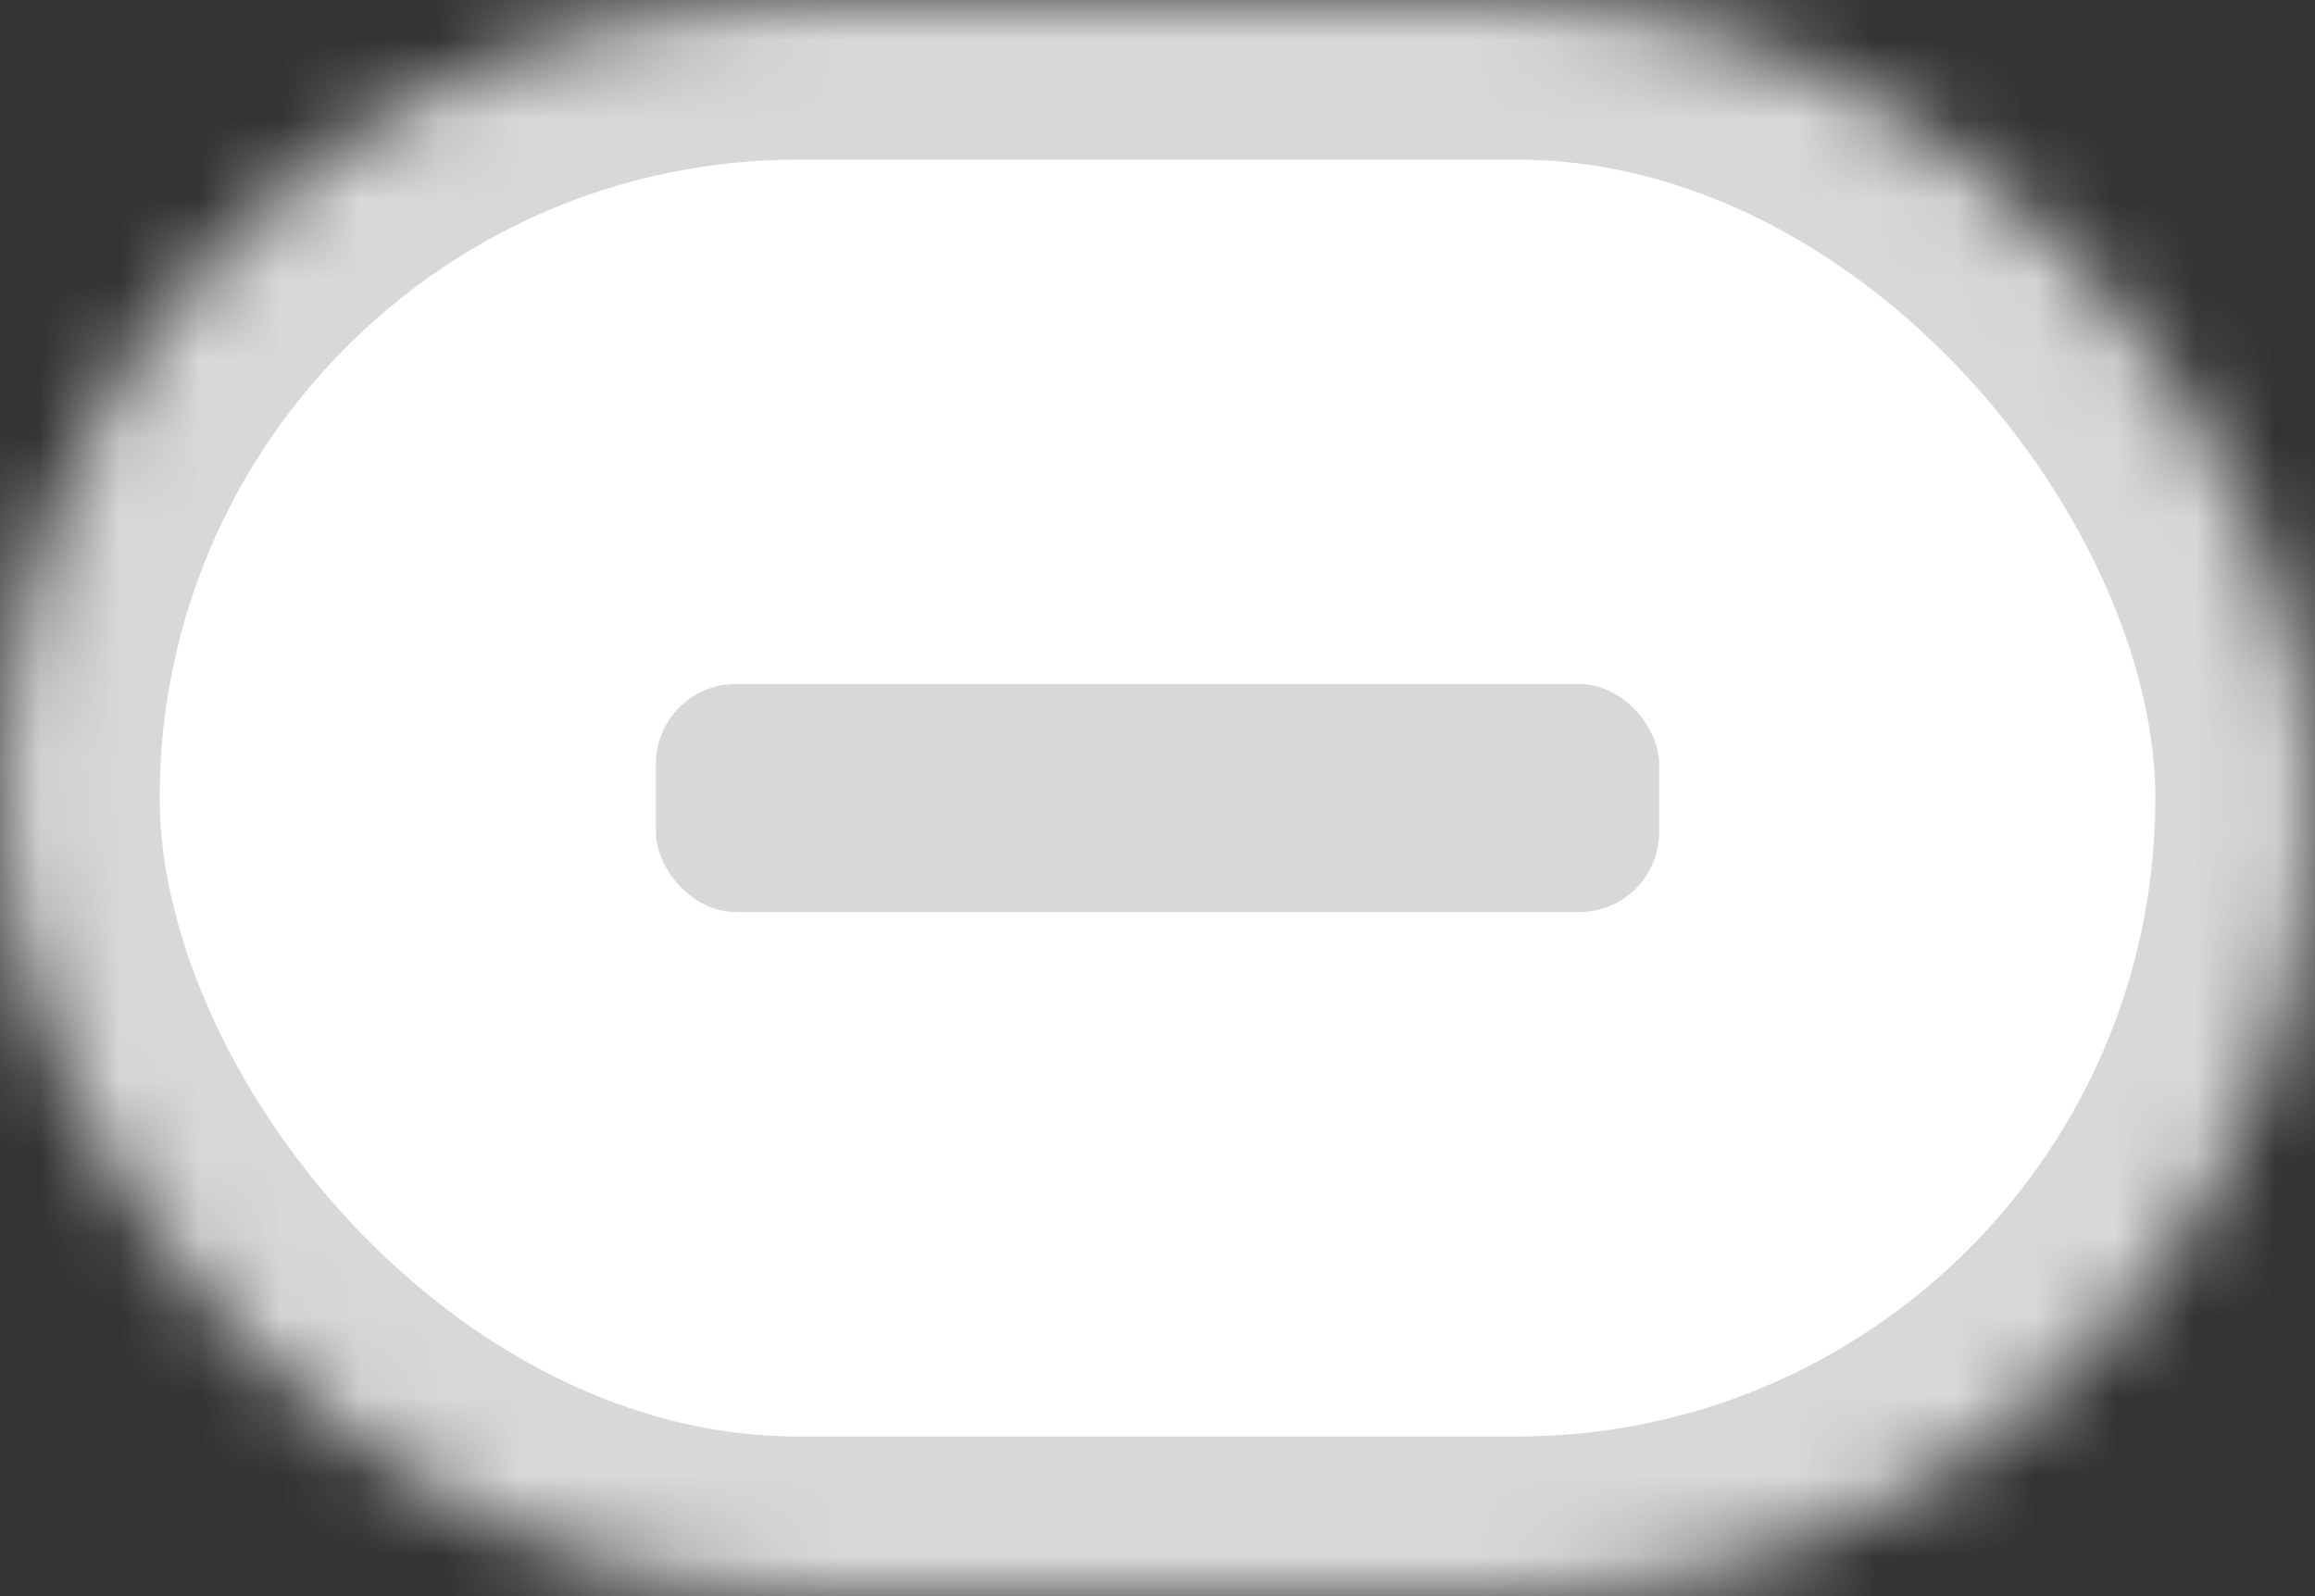 <?xml version="1.0" encoding="UTF-8" standalone="no"?>
<svg width="29px" height="20px" viewBox="0 0 29 20" version="1.1" xmlns="http://www.w3.org/2000/svg" xmlns:xlink="http://www.w3.org/1999/xlink">
    <rect x="0" y="0" width="29" height="20" fill="#333333" stroke="none"/>
    <!-- Generator: Sketch 40 (33762) - http://www.bohemiancoding.com/sketch -->
    <title>Waiting Approval Pill 37x37 Lt</title>
    <desc>Created with Sketch.</desc>
    <defs>
        <rect id="path-1" x="0" y="0" width="29" height="20" rx="10"></rect>
        <mask id="mask-2" maskContentUnits="userSpaceOnUse" maskUnits="objectBoundingBox" x="0" y="0" width="29" height="20" fill="white">
            <use xlink:href="#path-1"></use>
        </mask>
    </defs>
    <g id="Icons" stroke="none" stroke-width="1" fill="none" fill-rule="nonzero">
        <g id="Waiting-Approval-Pill-37x37-Lt">
            <g id="Cancelled-Pill-Copy">
                <use id="Rectangle-223" stroke="#D8D8D8" mask="url(#mask-2)" stroke-width="4" fill="#FFFFFF" xlink:href="#path-1"></use>
                <rect id="Rectangle-13" fill="#D8D8D8" x="8.217" y="8.571" width="12.567" height="2.857" rx="1"></rect>
            </g>
        </g>
    </g>
</svg>
